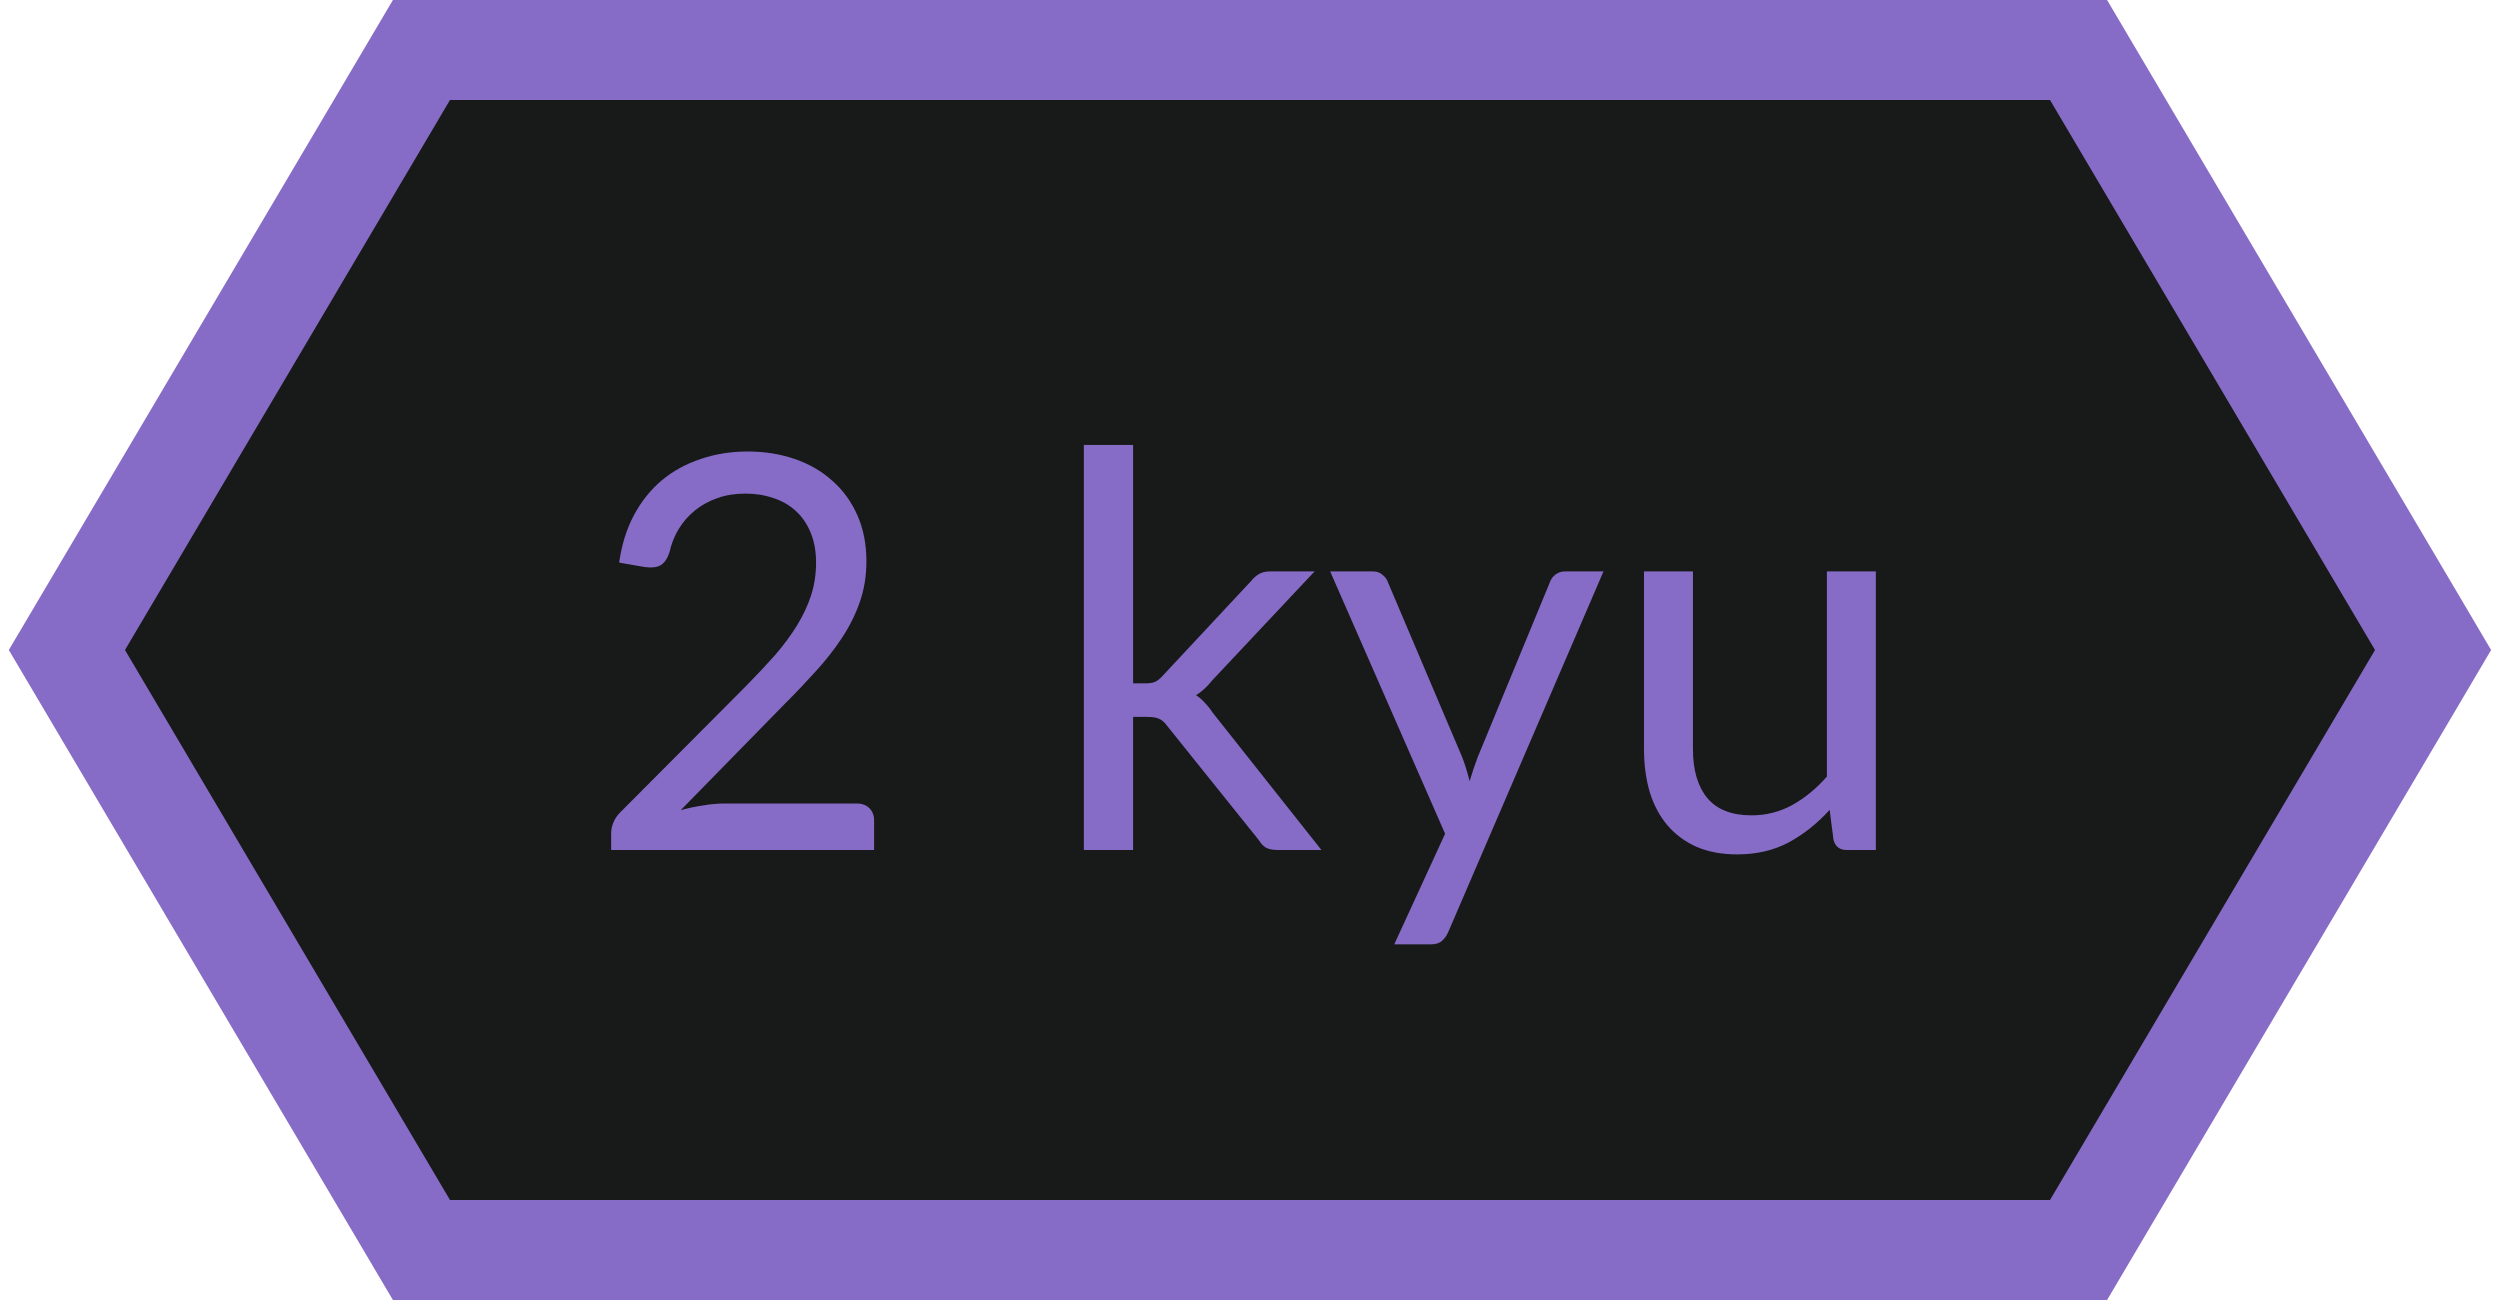 <svg width="50" height="26" viewBox="0 0 50 26" fill="none" xmlns="http://www.w3.org/2000/svg">
<path d="M9 1H8.429L8.139 1.491L1.639 12.491L1.338 13L1.639 13.509L8.139 24.509L8.429 25H9H41H41.571L41.861 24.509L48.361 13.509L48.661 13L48.361 12.491L41.861 1.491L41.571 1H41H9Z" fill="#181919" stroke="#866CC7" stroke-width="2"/>
<path d="M17.135 16.07C17.241 16.07 17.326 16.102 17.388 16.164C17.45 16.226 17.482 16.307 17.482 16.406V17H12.223V16.665C12.223 16.595 12.238 16.523 12.268 16.45C12.297 16.377 12.343 16.309 12.405 16.247L14.93 13.711C15.139 13.498 15.329 13.295 15.502 13.101C15.674 12.902 15.82 12.704 15.941 12.507C16.062 12.309 16.156 12.109 16.222 11.907C16.288 11.702 16.321 11.483 16.321 11.252C16.321 11.021 16.284 10.82 16.211 10.648C16.138 10.472 16.037 10.327 15.909 10.213C15.784 10.099 15.635 10.015 15.463 9.96C15.291 9.901 15.105 9.872 14.908 9.872C14.706 9.872 14.521 9.901 14.352 9.96C14.183 10.019 14.033 10.101 13.901 10.207C13.773 10.31 13.665 10.433 13.576 10.576C13.489 10.719 13.426 10.877 13.389 11.049C13.345 11.177 13.285 11.264 13.208 11.307C13.135 11.348 13.03 11.359 12.895 11.341L12.383 11.252C12.434 10.893 12.533 10.576 12.68 10.301C12.83 10.022 13.017 9.79 13.241 9.602C13.468 9.415 13.727 9.274 14.017 9.179C14.306 9.08 14.62 9.03 14.957 9.03C15.291 9.03 15.602 9.08 15.892 9.179C16.182 9.278 16.433 9.423 16.645 9.614C16.858 9.8 17.025 10.03 17.146 10.301C17.267 10.572 17.328 10.88 17.328 11.225C17.328 11.518 17.284 11.791 17.195 12.044C17.108 12.294 16.988 12.532 16.838 12.759C16.688 12.987 16.514 13.209 16.316 13.425C16.121 13.641 15.914 13.86 15.694 14.079L13.615 16.203C13.762 16.162 13.91 16.131 14.06 16.109C14.211 16.083 14.356 16.07 14.495 16.07H17.135ZM22.662 8.899V13.667H22.915C22.988 13.667 23.049 13.658 23.096 13.639C23.148 13.617 23.201 13.575 23.256 13.513L25.016 11.627C25.067 11.564 25.12 11.517 25.175 11.483C25.234 11.447 25.311 11.428 25.406 11.428H26.292L24.24 13.612C24.141 13.737 24.035 13.834 23.921 13.903C23.987 13.947 24.046 13.999 24.097 14.057C24.152 14.113 24.204 14.177 24.251 14.25L26.429 17H25.555C25.471 17 25.397 16.987 25.335 16.962C25.276 16.932 25.225 16.881 25.181 16.808L23.349 14.525C23.294 14.448 23.239 14.399 23.184 14.377C23.133 14.351 23.052 14.338 22.942 14.338H22.662V17H21.677V8.899H22.662ZM32.07 11.428L28.963 18.645C28.93 18.718 28.888 18.776 28.836 18.82C28.789 18.864 28.713 18.887 28.611 18.887H27.885L28.902 16.675L26.603 11.428H27.45C27.535 11.428 27.601 11.45 27.648 11.495C27.7 11.535 27.735 11.581 27.753 11.632L29.243 15.141C29.302 15.295 29.352 15.456 29.392 15.625C29.443 15.453 29.498 15.29 29.557 15.136L31.003 11.632C31.025 11.573 31.062 11.526 31.113 11.489C31.168 11.449 31.229 11.428 31.295 11.428H32.07ZM37.517 11.428V17H36.934C36.794 17 36.706 16.932 36.67 16.797L36.593 16.197C36.351 16.465 36.079 16.681 35.779 16.846C35.478 17.007 35.133 17.088 34.745 17.088C34.44 17.088 34.171 17.038 33.936 16.939C33.705 16.837 33.511 16.694 33.353 16.511C33.196 16.327 33.076 16.105 32.996 15.845C32.919 15.585 32.88 15.297 32.88 14.982V11.428H33.859V14.982C33.859 15.403 33.955 15.729 34.145 15.96C34.34 16.192 34.635 16.307 35.031 16.307C35.32 16.307 35.59 16.239 35.839 16.104C36.092 15.964 36.325 15.774 36.538 15.531V11.428H37.517Z" fill="#866CC7"/>
</svg>
